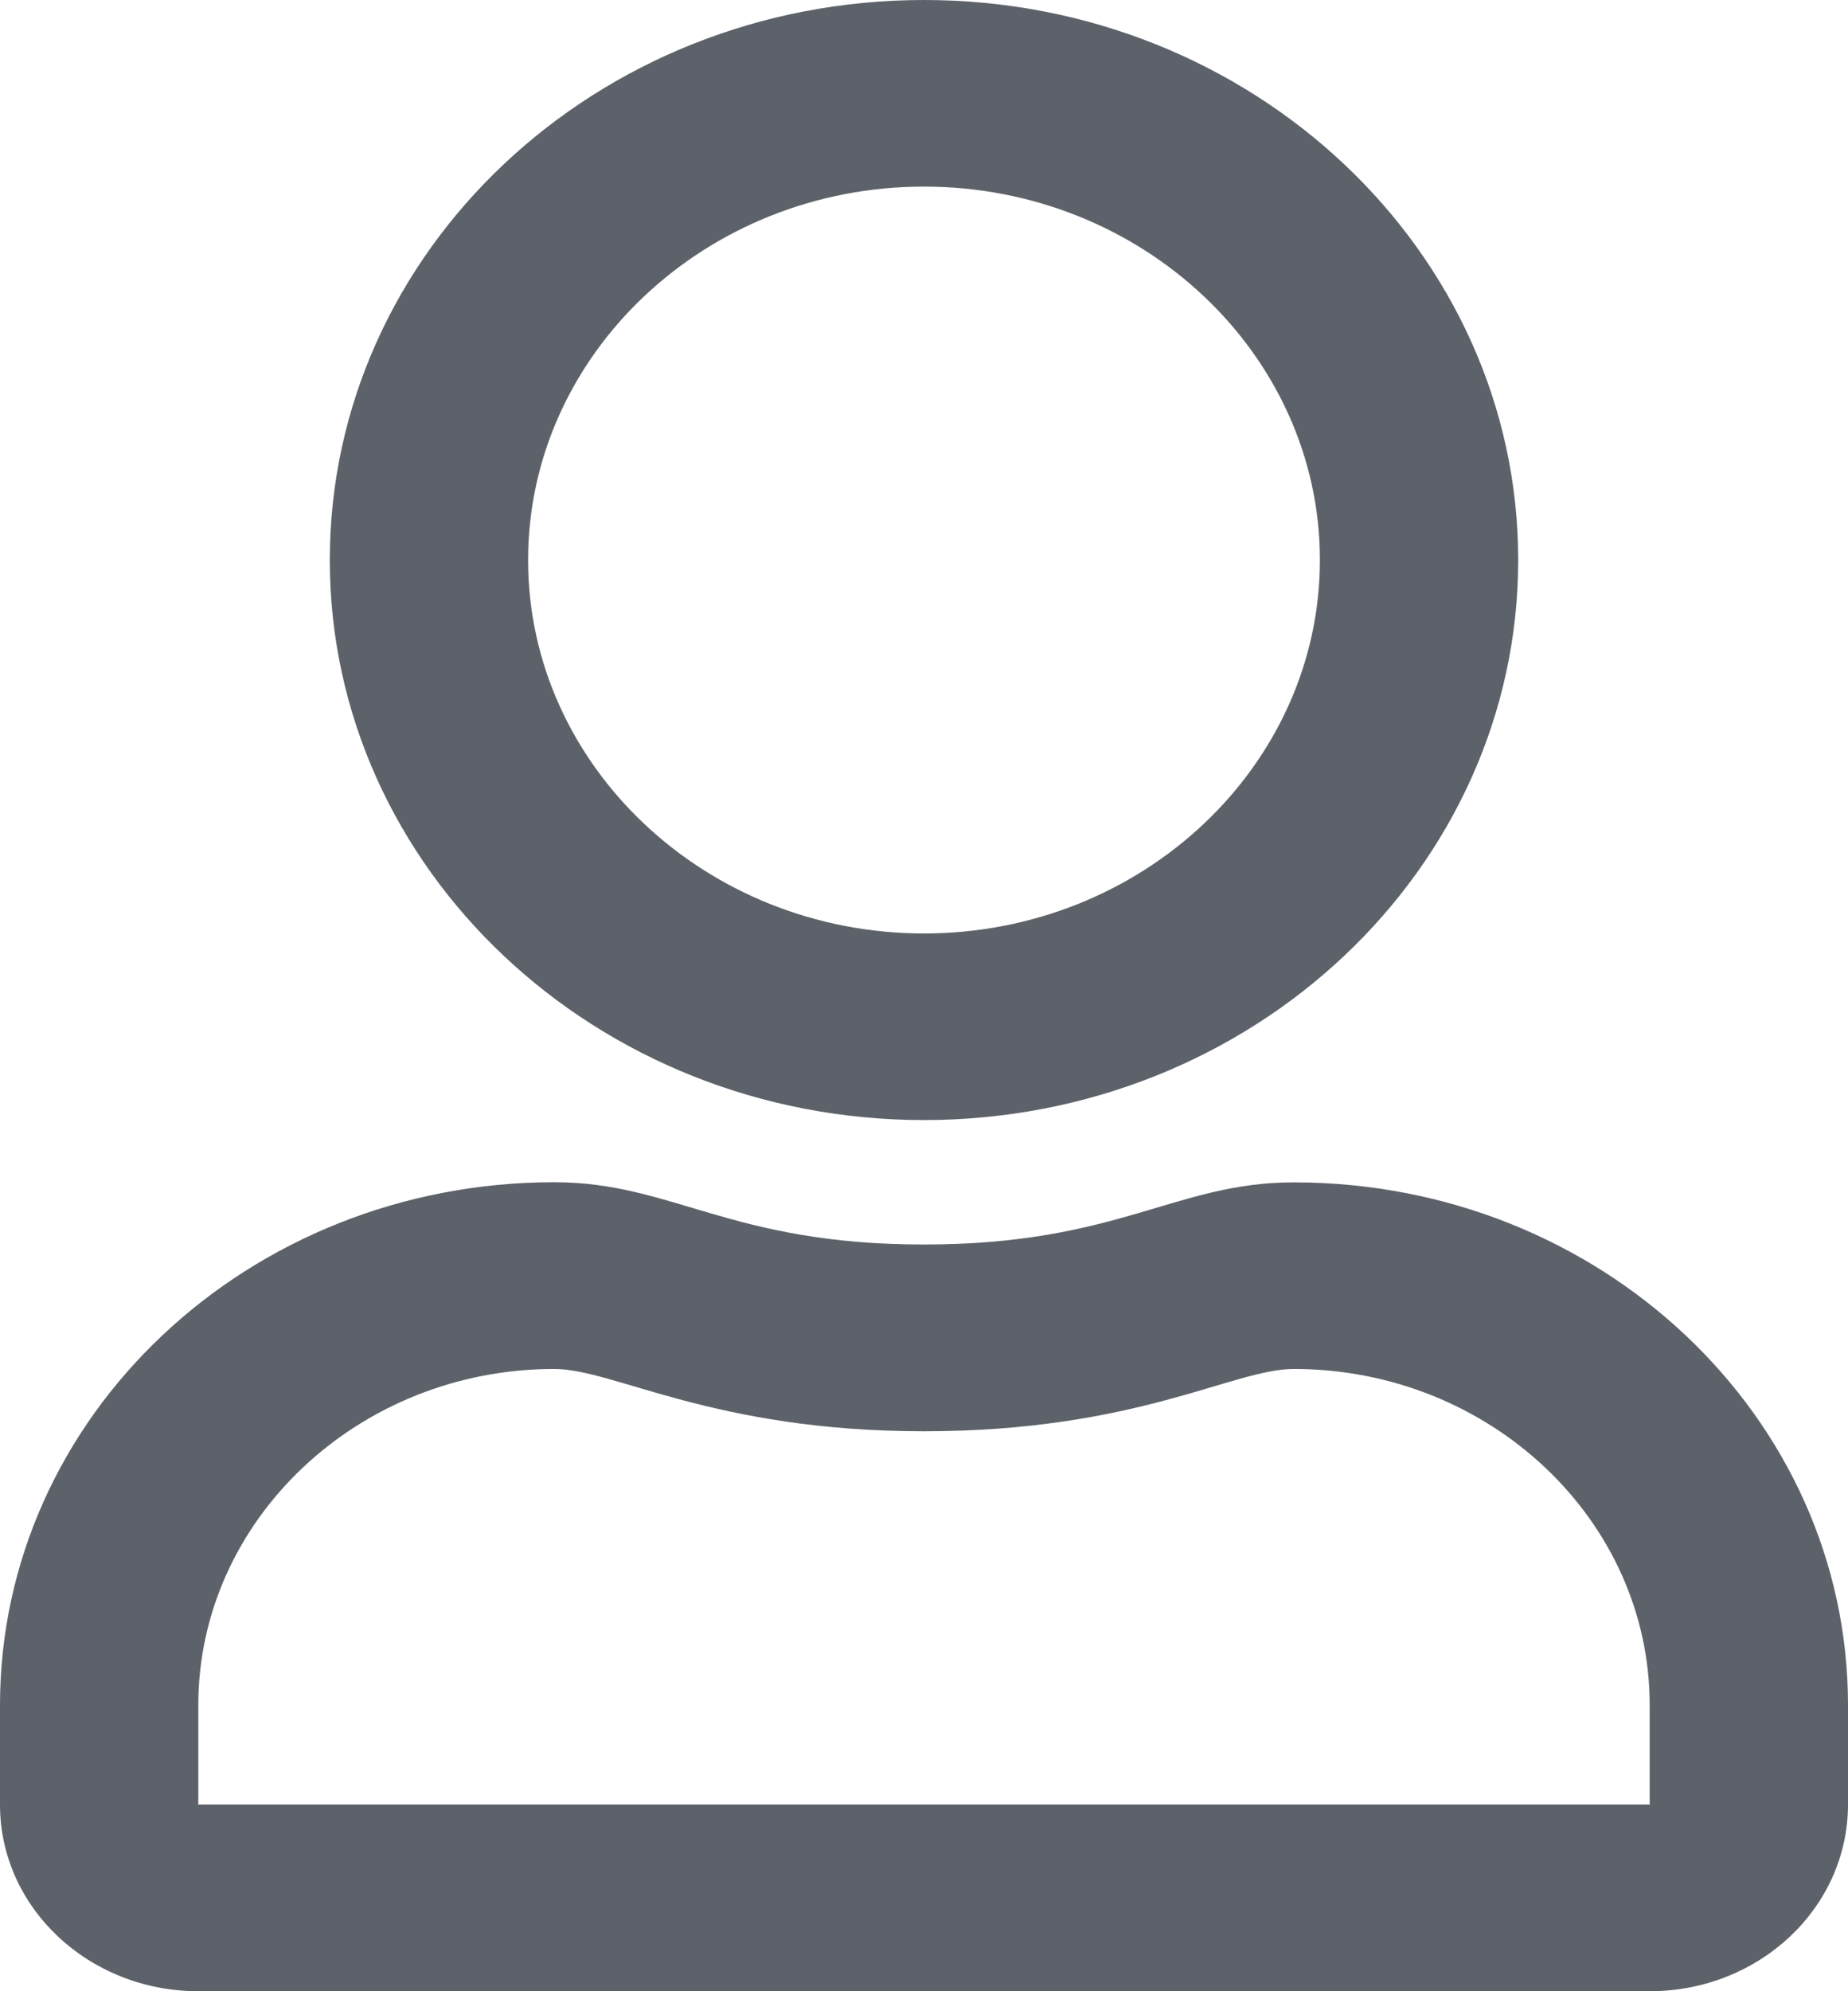 <svg xmlns="http://www.w3.org/2000/svg" width="13pt" height="14pt" viewBox="0 0 13 14"><path d="M9.102 8.313c-.836 0-1.235.437-2.602.437-1.367 0-1.766-.438-2.602-.438C1.746 8.313 0 9.957 0 11.989v.7C0 13.413.625 14 1.395 14h10.21c.77 0 1.395-.586 1.395-1.313v-.699c0-2.031-1.746-3.675-3.898-3.675zm2.503 4.374H1.395v-.699c0-1.3 1.125-2.363 2.503-2.363.426 0 1.114.438 2.602.438 1.5 0 2.172-.438 2.602-.438 1.378 0 2.503 1.063 2.503 2.363zM6.5 7.875c2.309 0 4.18-1.766 4.18-3.938C10.68 1.767 8.809 0 6.5 0 4.191 0 2.32 1.766 2.32 3.938c0 2.171 1.871 3.937 4.18 3.937zm0-6.563c1.535 0 2.785 1.18 2.785 2.625 0 1.446-1.25 2.626-2.785 2.626-1.535 0-2.785-1.18-2.785-2.625 0-1.446 1.25-2.626 2.785-2.626zm0 0" fill="#5d626a"/></svg>